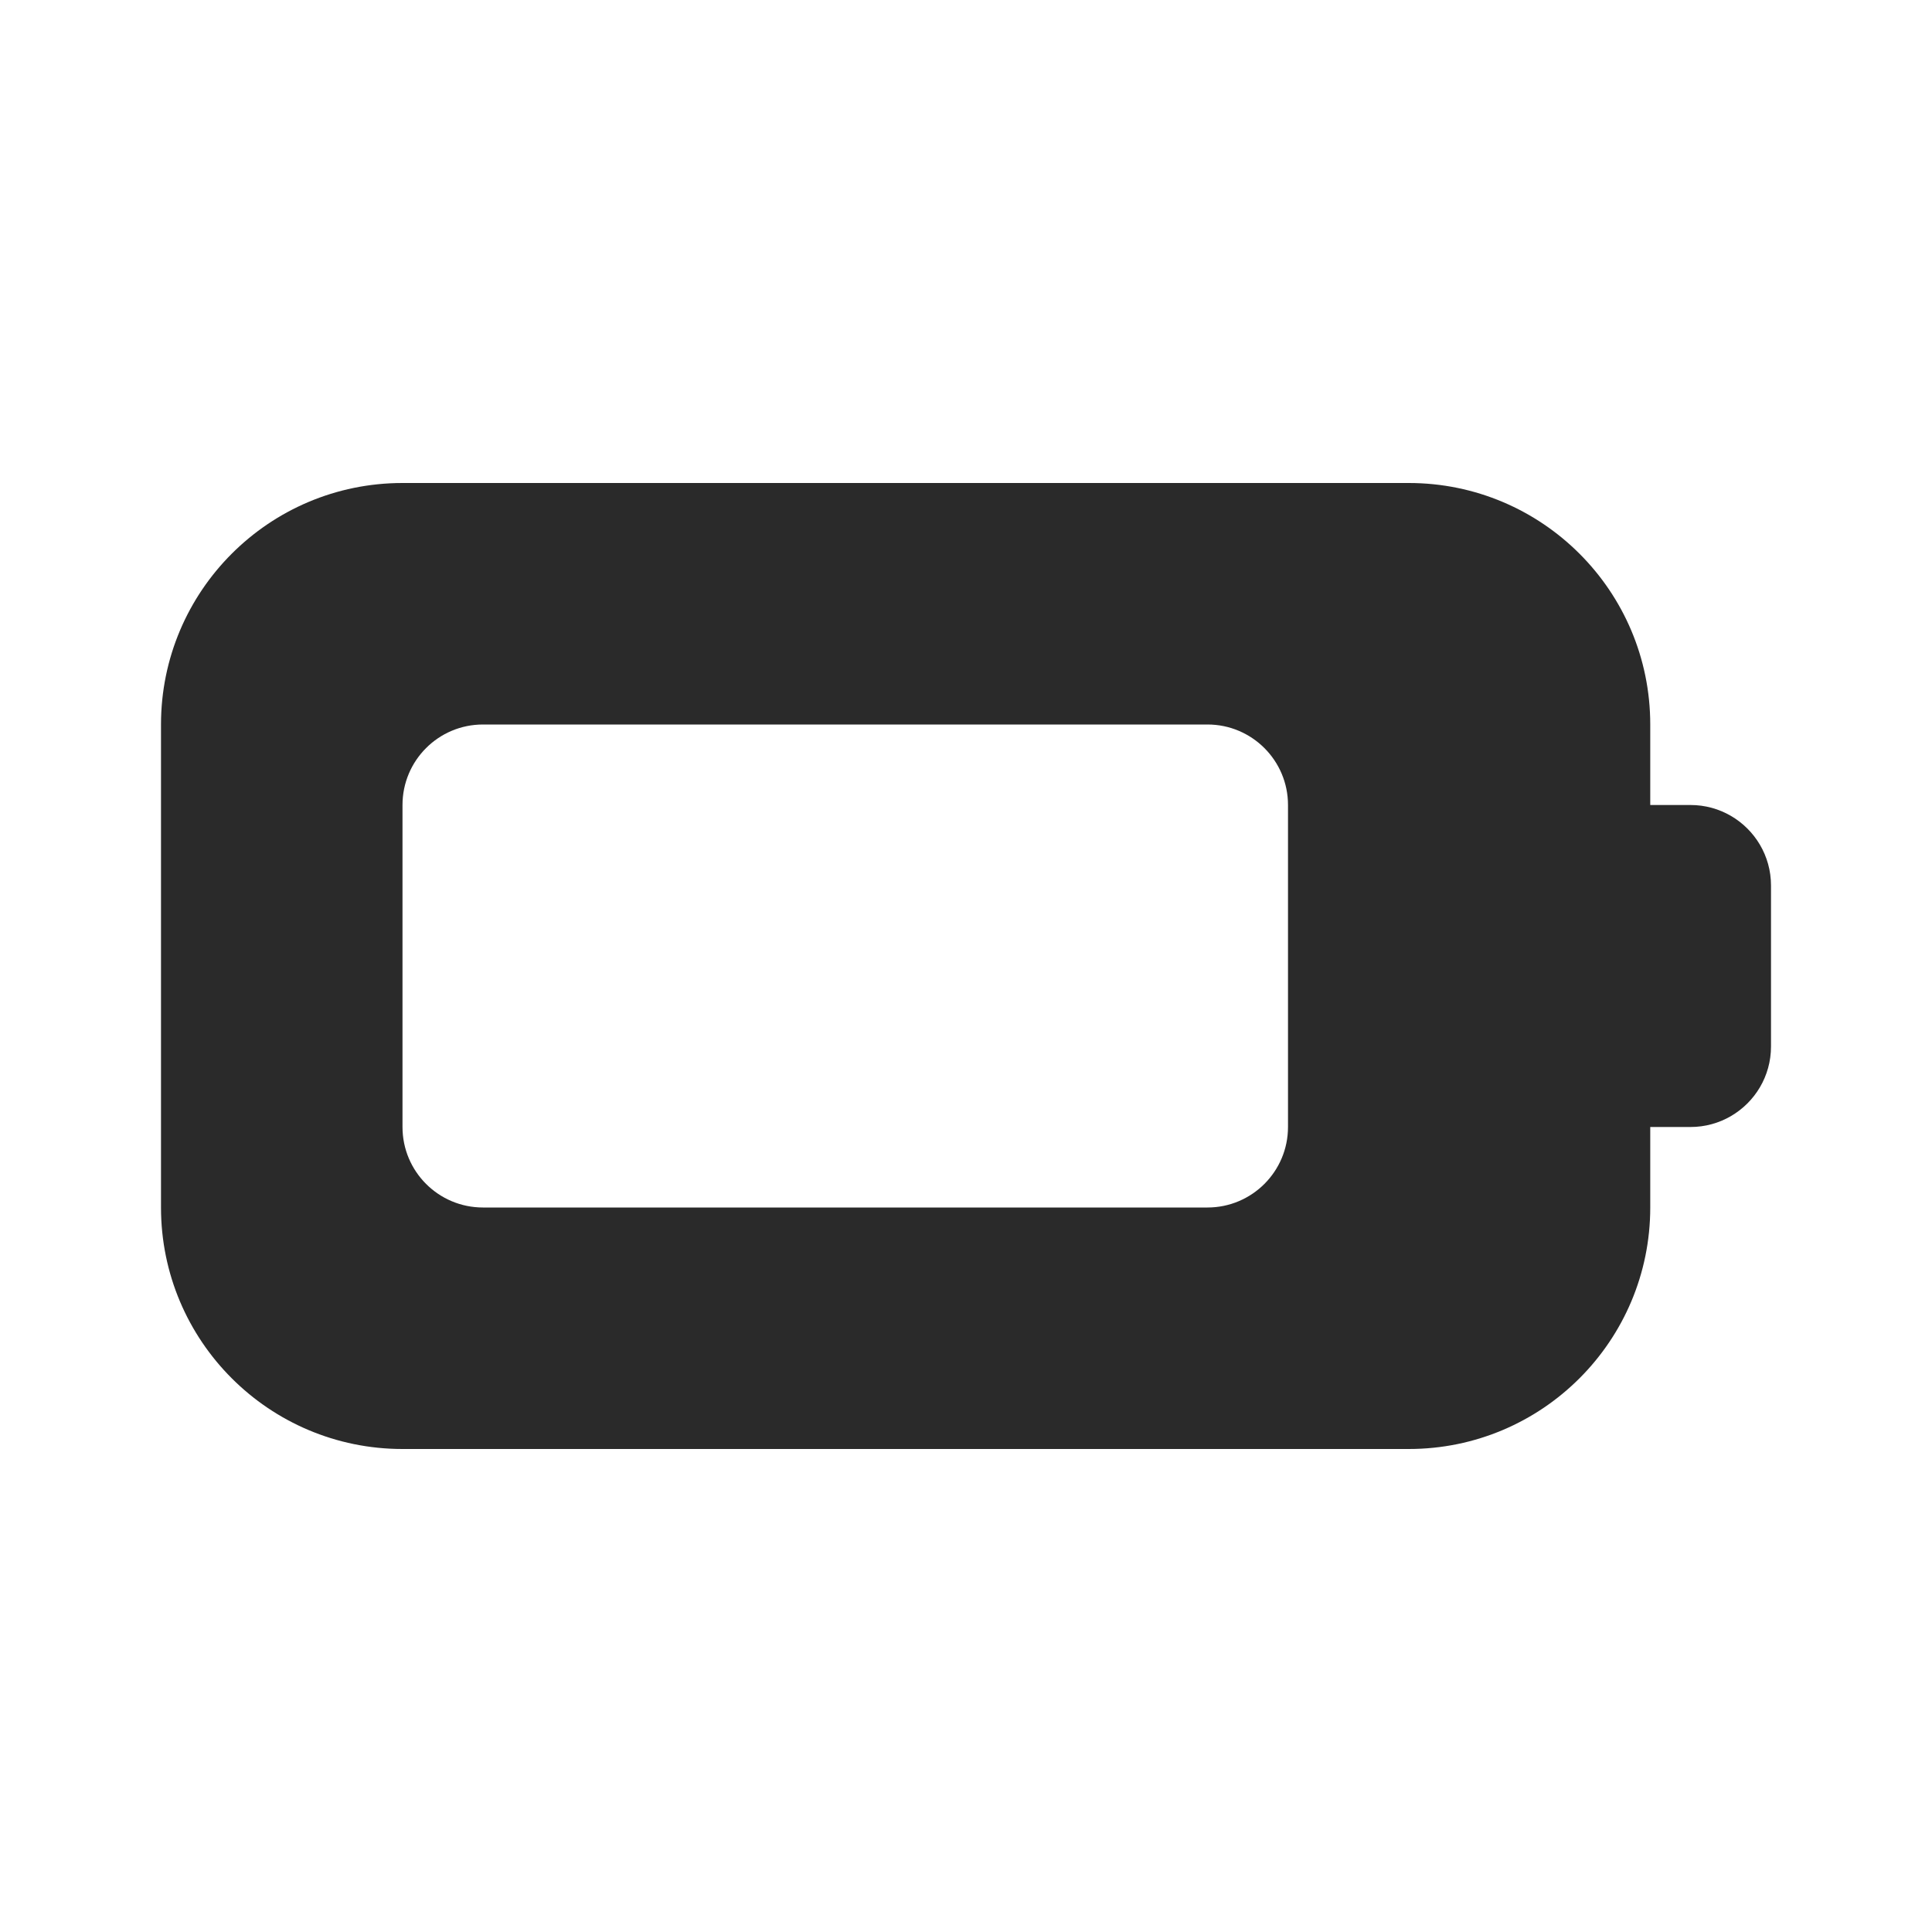 <svg width="24" height="24" viewBox="0 0 24 24" fill="none" xmlns="http://www.w3.org/2000/svg">
<path d="M6 9C5.447 9 5 9.448 5 10V14C5 14.552 5.447 15 6 15H15C15.552 15 16 14.552 16 14V10C16 9.448 15.552 9 15 9H6ZM2 9C2 7.343 3.343 6 5 6H17.5C19.157 6 20.5 7.343 20.5 9V10H21C21.183 10 21.353 10.049 21.5 10.134C21.799 10.307 22 10.63 22 11V13C22 13.37 21.799 13.693 21.5 13.866C21.353 13.951 21.183 14 21 14H20.5V15C20.5 16.657 19.157 18 17.5 18H5C3.343 18 2 16.657 2 15V9Z" fill="#2A2A2A"/>
</svg>
